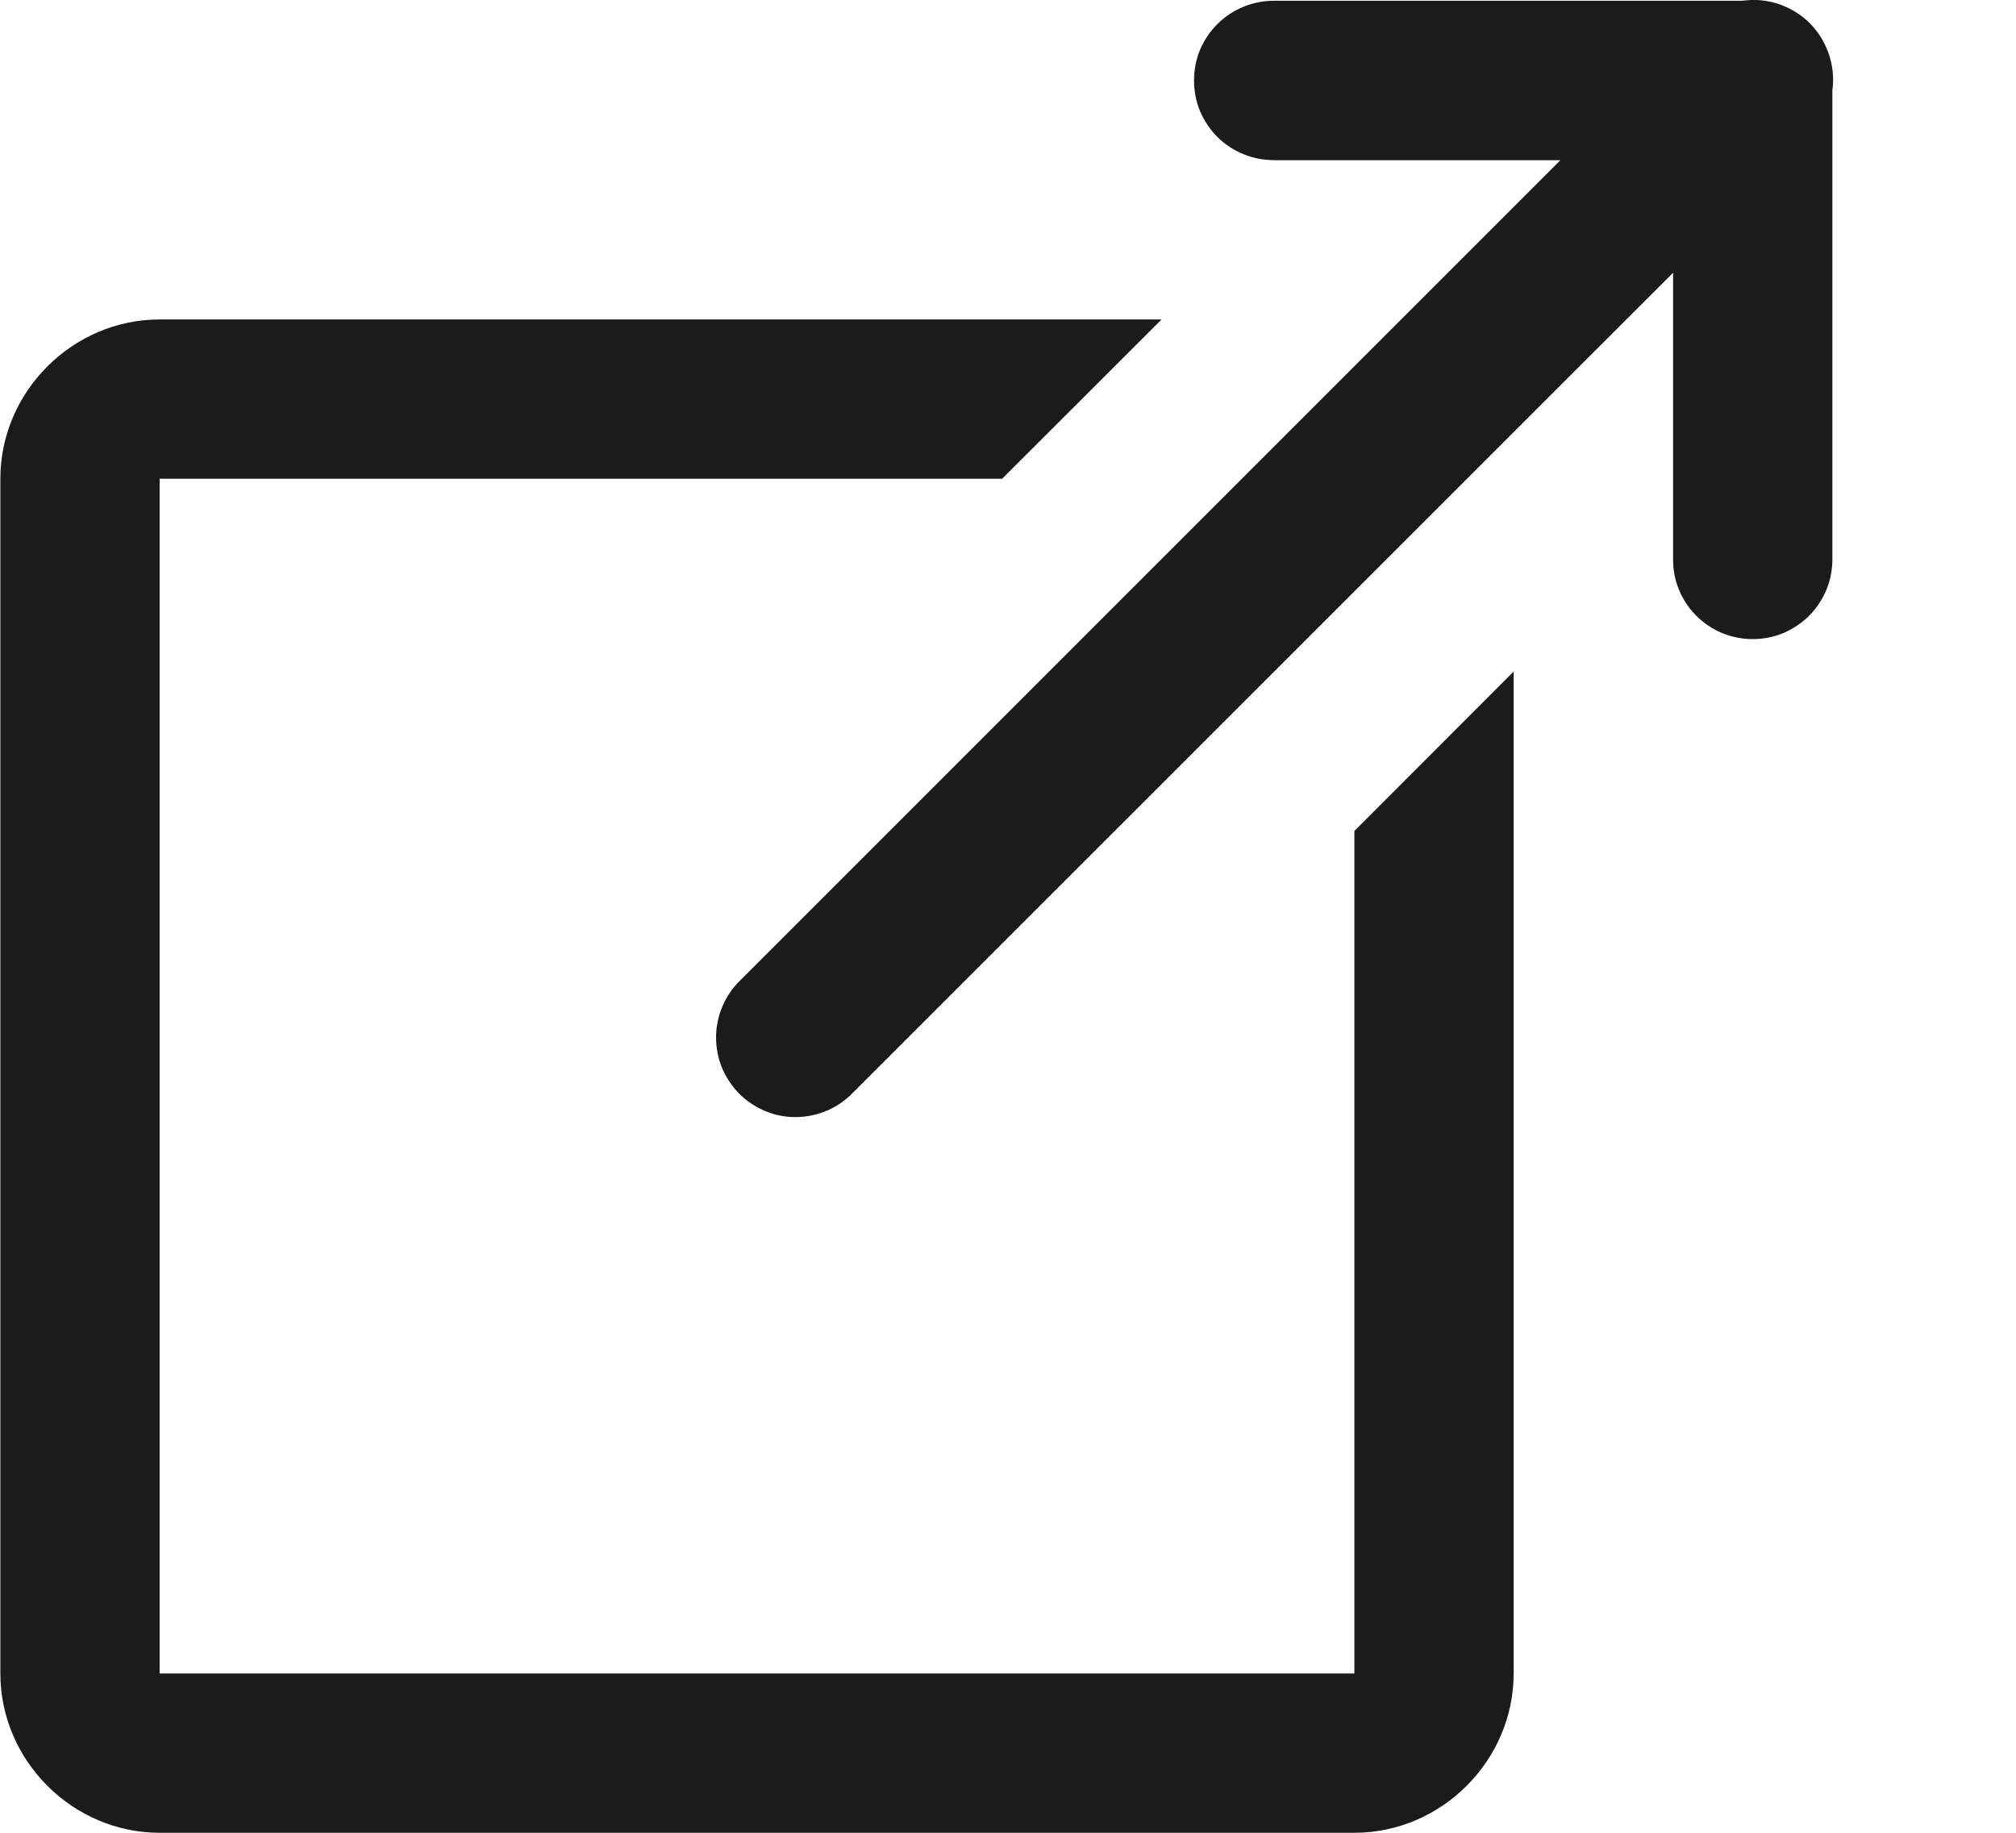 <svg width="11" height="10" viewBox="0 0 11 10" fill="none" xmlns="http://www.w3.org/2000/svg">
<path
		d="M9.555 0C9.539 0.001 9.522 0.002 9.506 0.004H6.956C6.898 0.004 6.841 0.014 6.787 0.036C6.734 0.057 6.685 0.089 6.644 0.13C6.603 0.17 6.571 0.218 6.548 0.271C6.526 0.324 6.515 0.381 6.515 0.439C6.515 0.497 6.526 0.554 6.548 0.607C6.571 0.66 6.603 0.708 6.644 0.749C6.685 0.789 6.734 0.821 6.787 0.842C6.841 0.864 6.898 0.874 6.956 0.874H8.514L4.041 5.347C3.999 5.387 3.966 5.435 3.943 5.488C3.92 5.541 3.908 5.598 3.907 5.656C3.907 5.714 3.917 5.771 3.939 5.825C3.961 5.878 3.994 5.927 4.034 5.968C4.075 6.009 4.124 6.041 4.177 6.063C4.231 6.085 4.288 6.096 4.346 6.095C4.404 6.094 4.461 6.082 4.514 6.059C4.567 6.036 4.615 6.003 4.655 5.961L9.129 1.488V3.047C9.128 3.104 9.138 3.161 9.16 3.215C9.181 3.268 9.213 3.317 9.254 3.358C9.294 3.399 9.342 3.431 9.396 3.454C9.449 3.476 9.506 3.487 9.563 3.487C9.621 3.487 9.678 3.476 9.731 3.454C9.784 3.431 9.832 3.399 9.873 3.358C9.913 3.317 9.945 3.268 9.967 3.215C9.988 3.161 9.999 3.104 9.998 3.047V0.494C10.007 0.432 10.001 0.368 9.983 0.308C9.964 0.247 9.933 0.191 9.891 0.144C9.849 0.097 9.797 0.06 9.739 0.035C9.681 0.01 9.618 -0.002 9.555 0ZM0.871 1.743C0.396 1.743 0.002 2.137 0.002 2.612V9.131C0.002 9.606 0.396 10 0.871 10H7.39C7.865 10 8.259 9.606 8.259 9.131V4.785V3.664L7.39 4.534V5.654V9.131H0.871V2.612H4.348H5.217H5.468L6.338 1.743H5.217H4.348H0.871Z"
		fill="#1b1b1b" />
</svg>
